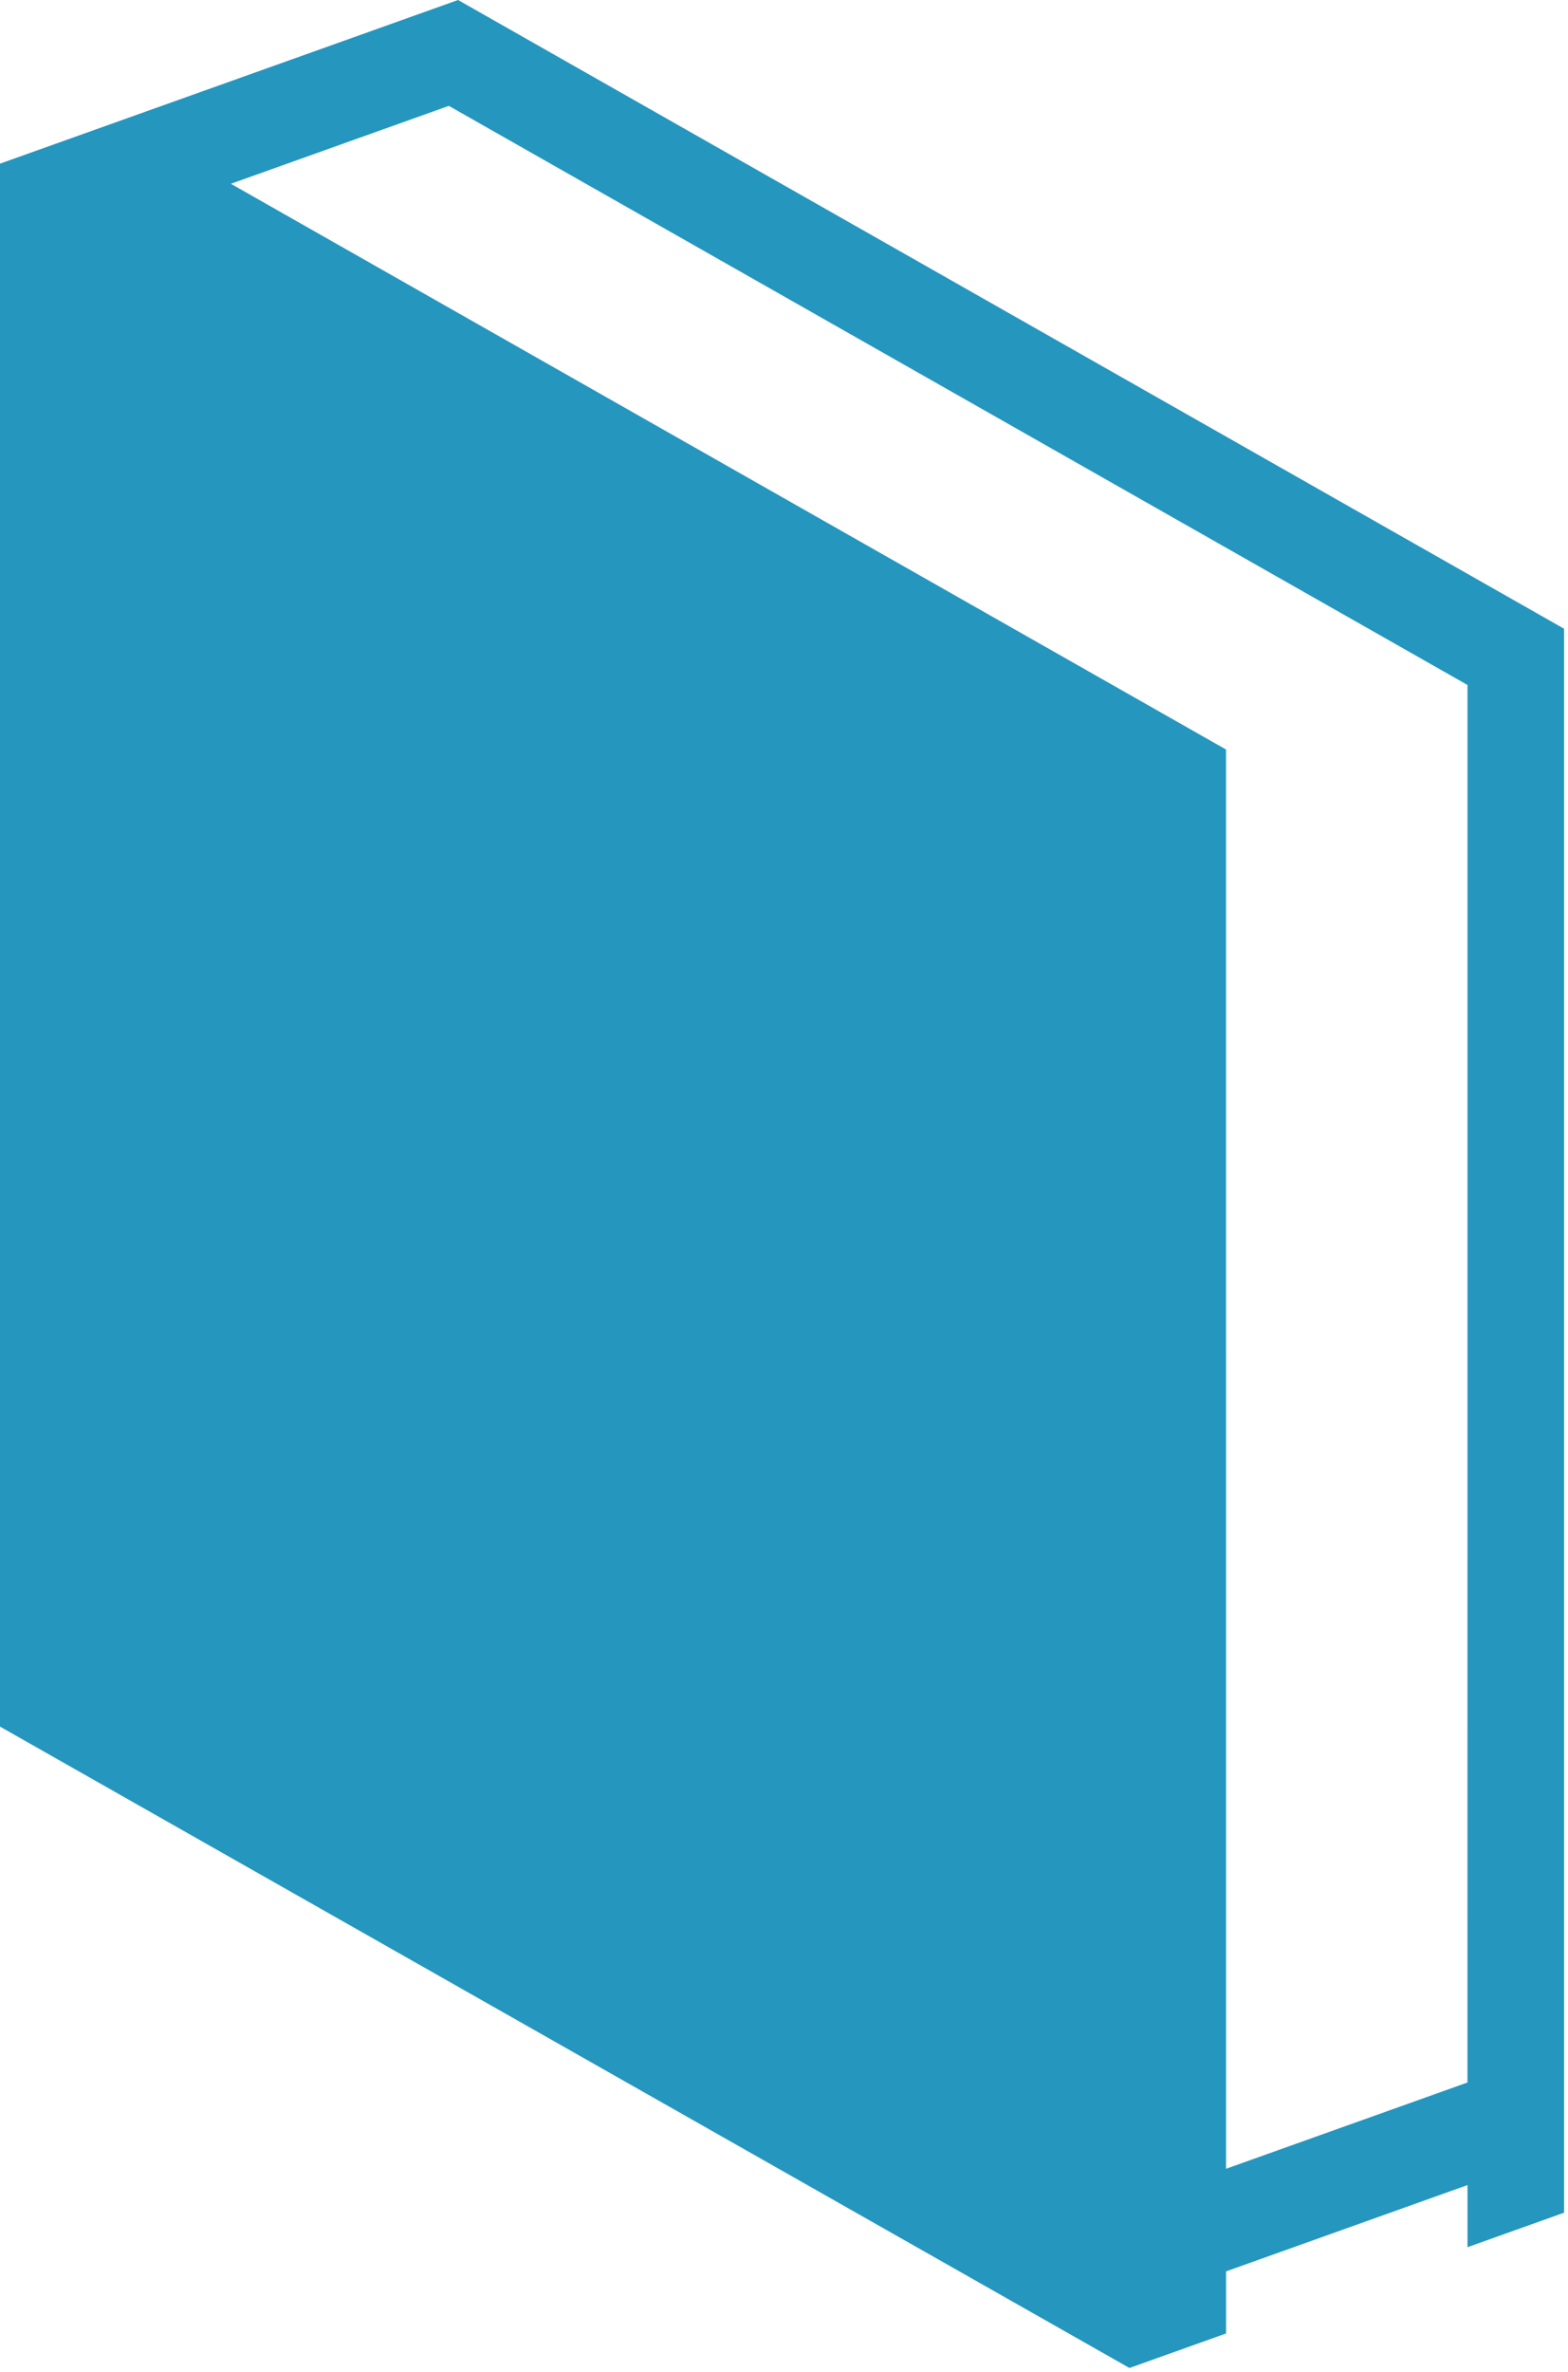 <svg width="371" height="561" viewBox="0 0 371 561" fill="none" xmlns="http://www.w3.org/2000/svg">
<path d="M108.38 0L0 38.703V408.323L267.24 560.003L290.095 551.839V537.155L347.22 516.749V531.437L370.068 523.277V148.687L108.38 0ZM347.21 492.49L290.089 512.892L290.085 177.252L54.625 43.462L106.195 25.036L347.215 161.986L347.21 492.49Z" fill="#2596BE"/>
</svg>